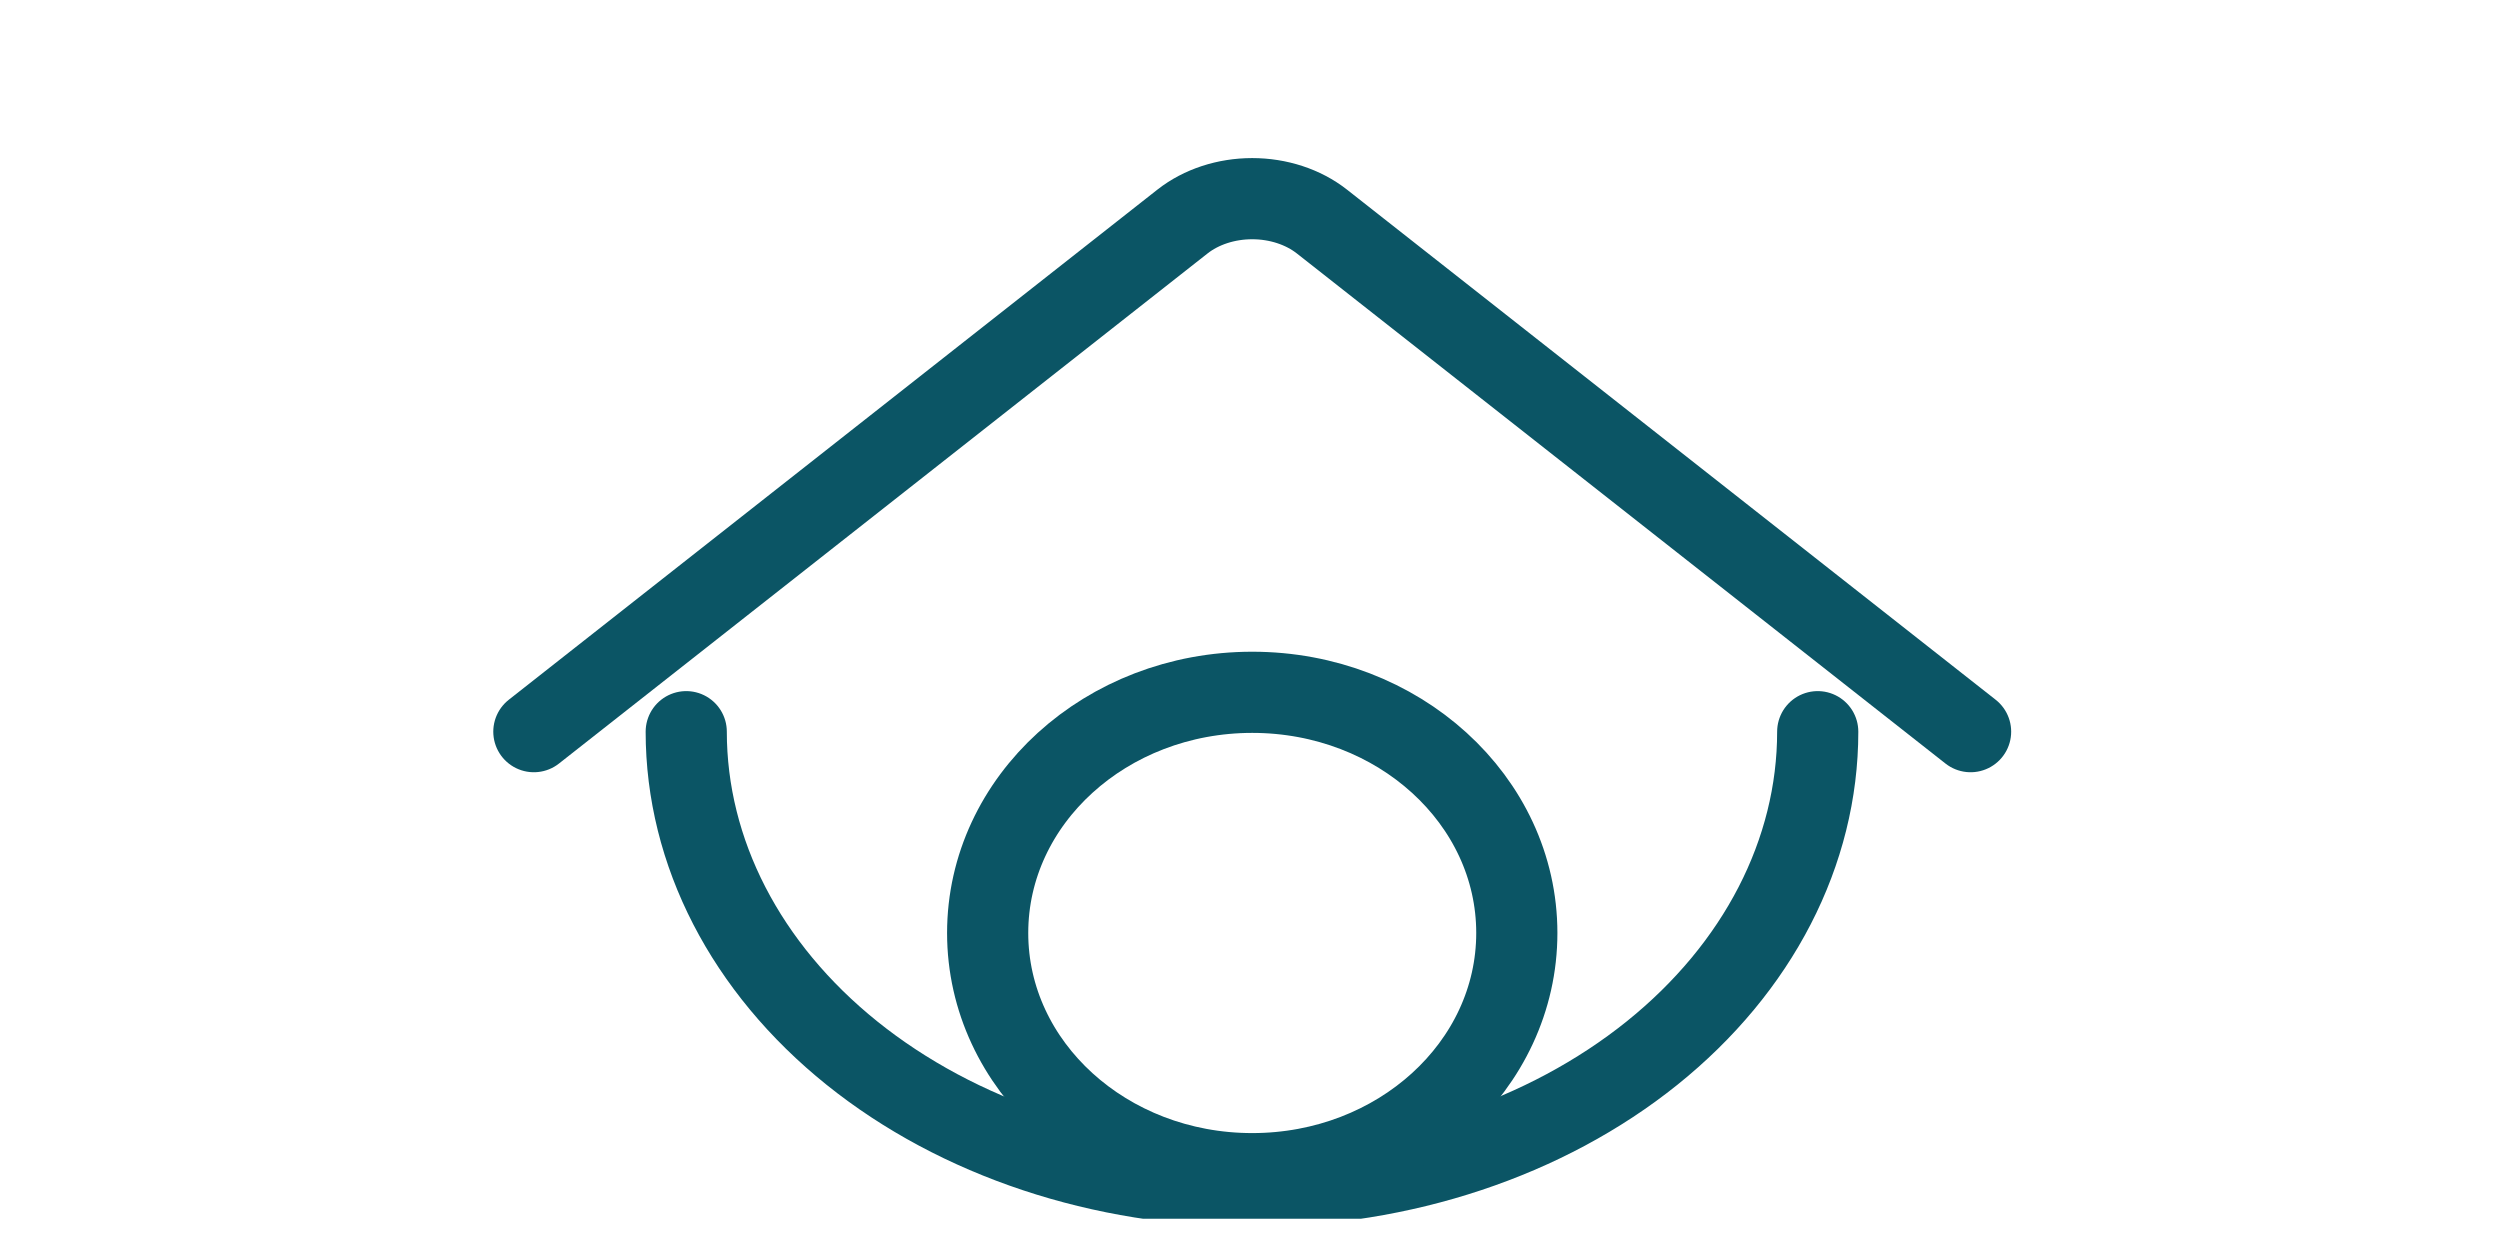 <svg width="77" height="38" viewBox="0 0 77 38" fill="none" xmlns="http://www.w3.org/2000/svg">
<g clip-path="url(#clip0_479_838)">
<path d="M55.986 22.536C55.986 26.249 54.15 29.81 50.882 32.436C47.614 35.061 43.182 36.536 38.561 36.536C33.94 36.536 29.508 35.061 26.24 32.436C22.972 29.81 21.136 26.249 21.136 22.536" stroke="#0B5565" stroke-width="2.5" stroke-miterlimit="10" stroke-linecap="round"/>
<path d="M60.694 22.535L40.713 6.822C40.14 6.372 39.369 6.119 38.567 6.119C37.765 6.119 36.995 6.372 36.422 6.822L16.443 22.535" stroke="#0B5565" stroke-width="2.5" stroke-miterlimit="10" stroke-linecap="round"/>
<path d="M38.569 36.149C43.069 36.149 46.718 32.83 46.718 28.736C46.718 24.642 43.069 21.323 38.569 21.323C34.068 21.323 30.42 24.642 30.42 28.736C30.42 32.83 34.068 36.149 38.569 36.149Z" stroke="#0B5565" stroke-width="2.5" stroke-miterlimit="10" stroke-linecap="round"/>
</g>
<defs>
<clipPath id="clip0_479_838">
<rect width="75.779" height="36.938" fill="white" transform="translate(0.983 0.6)"/>
</clipPath>
</defs>
</svg>
